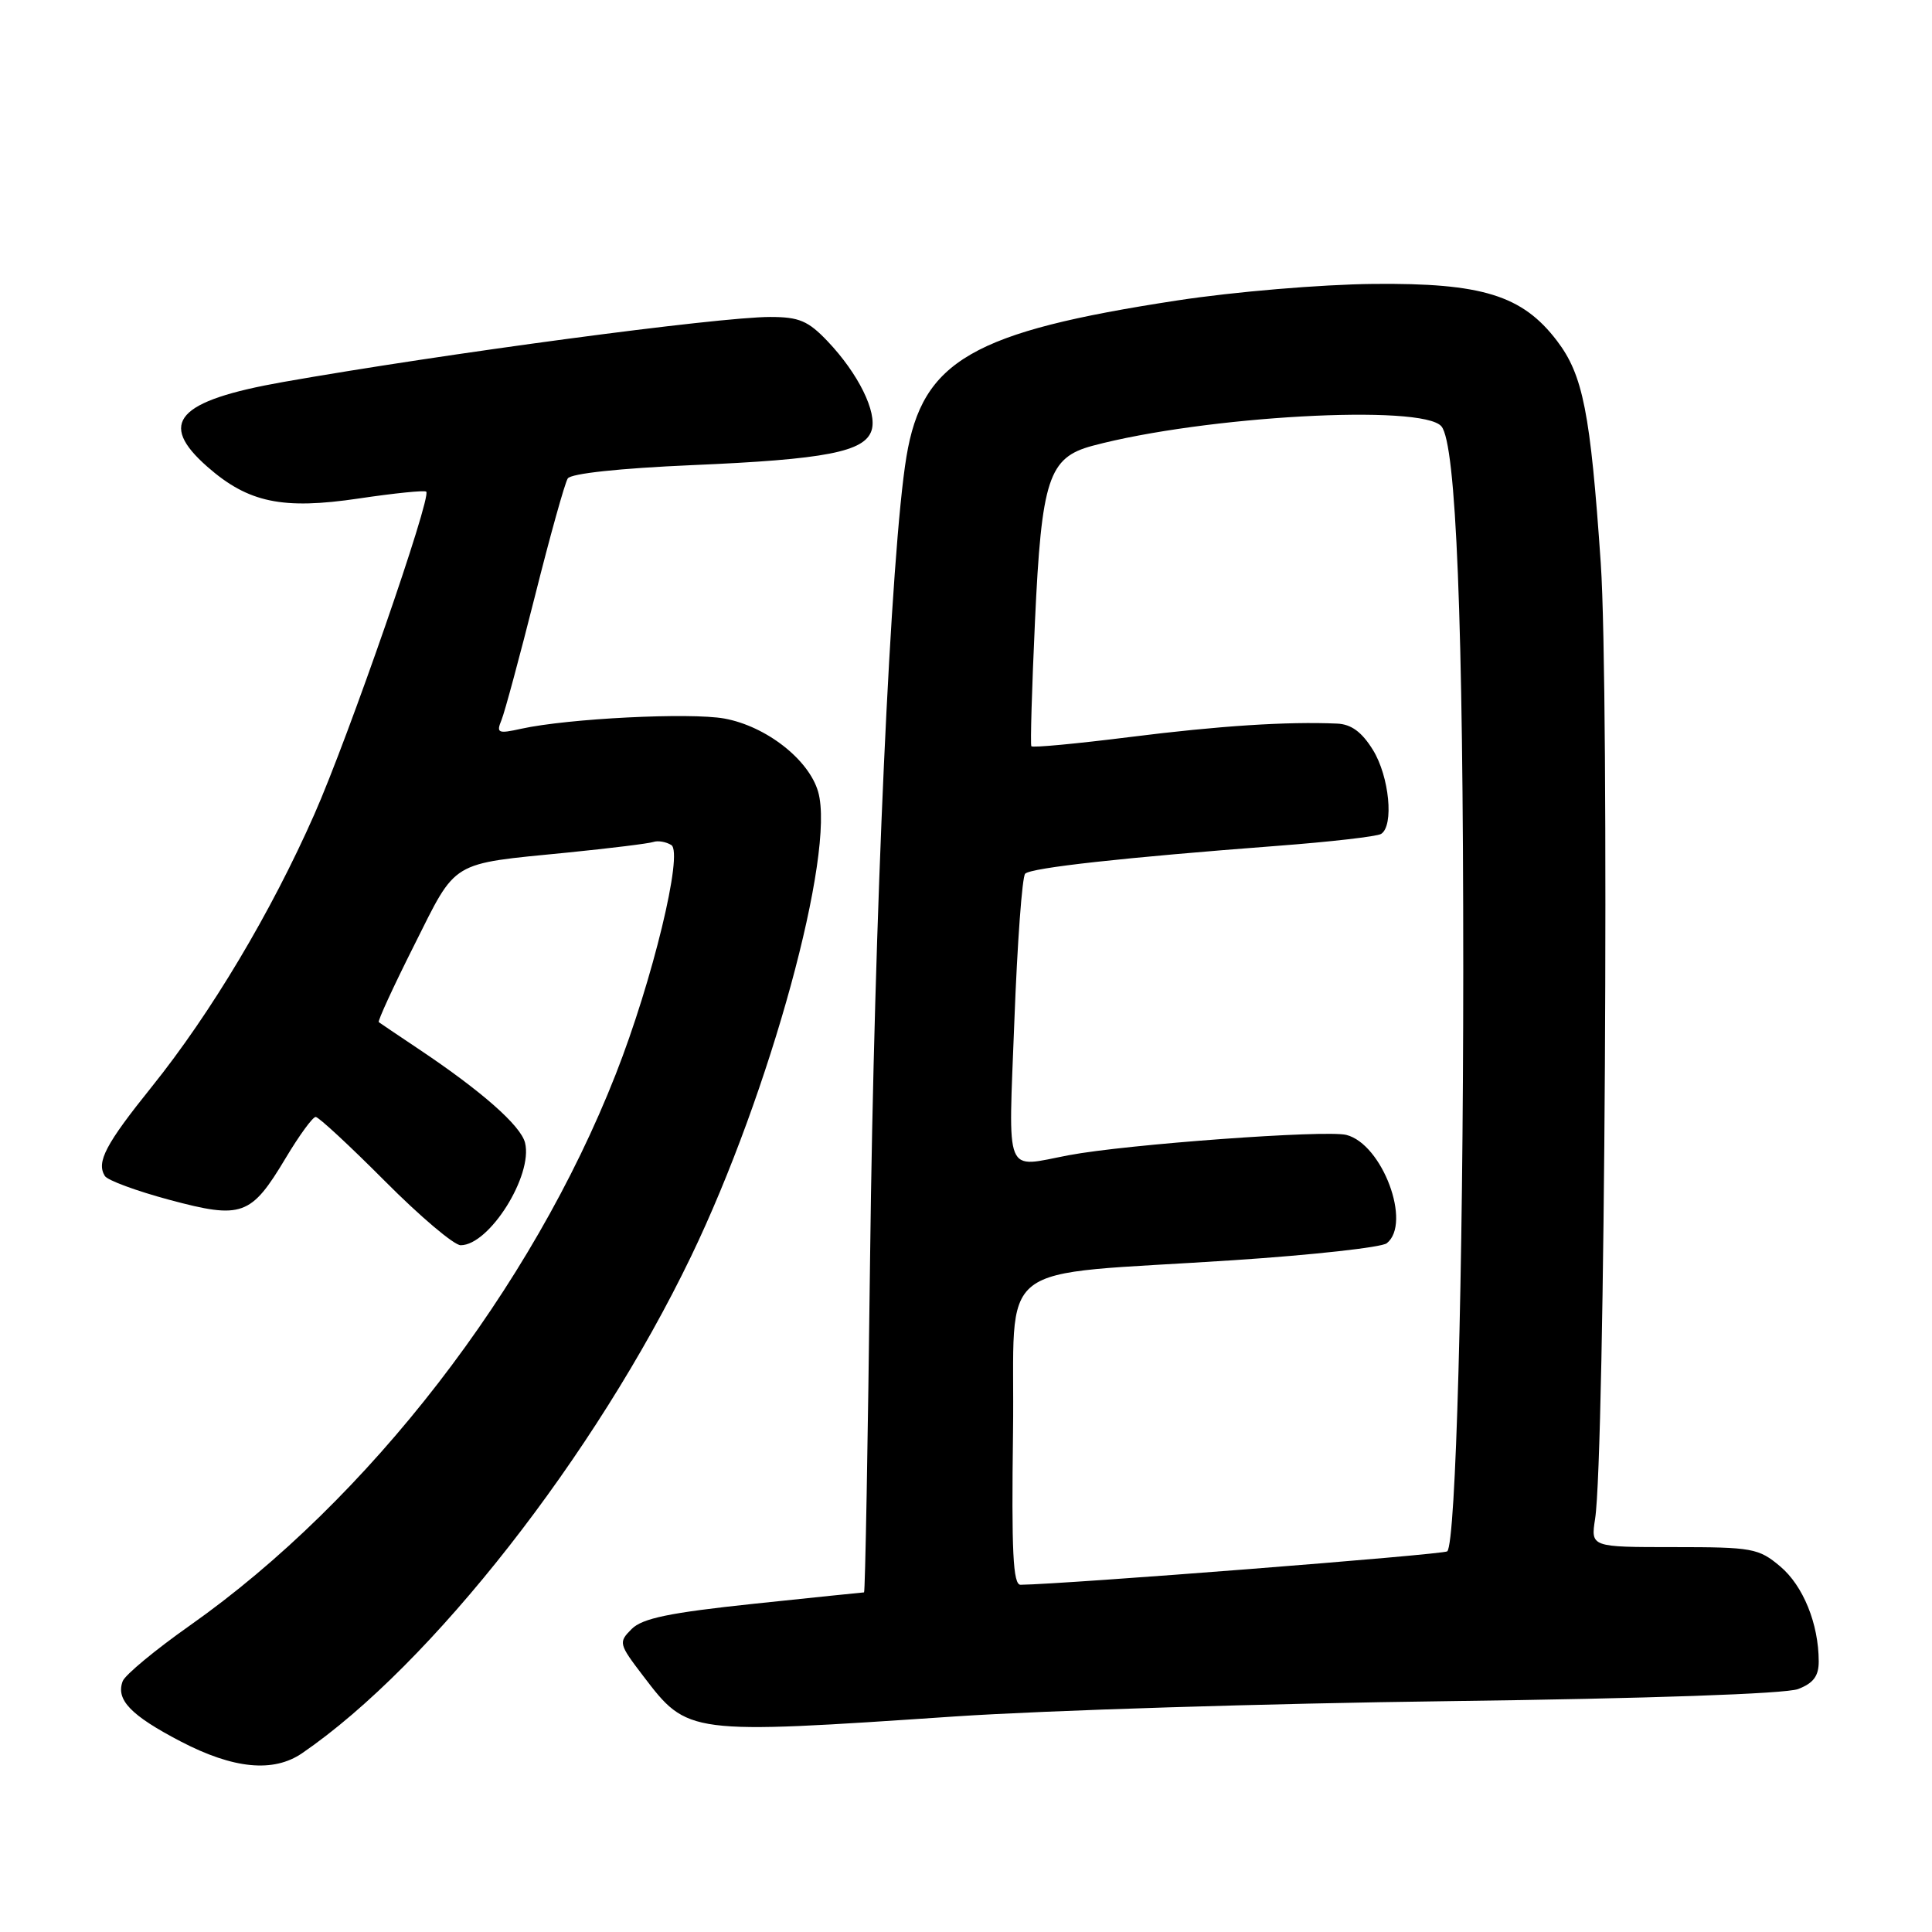 <?xml version="1.0" encoding="UTF-8" standalone="no"?>
<!DOCTYPE svg PUBLIC "-//W3C//DTD SVG 1.1//EN" "http://www.w3.org/Graphics/SVG/1.1/DTD/svg11.dtd" >
<svg xmlns="http://www.w3.org/2000/svg" xmlns:xlink="http://www.w3.org/1999/xlink" version="1.1" viewBox="0 0 256 256">
 <g >
 <path fill="currentColor"
d=" M 40.03 232.31 C 57.15 220.58 78.86 192.85 91.56 166.50 C 102.04 144.75 110.72 113.00 108.41 104.92 C 107.18 100.64 101.51 96.22 95.98 95.21 C 91.42 94.39 75.29 95.20 69.08 96.56 C 65.98 97.25 65.74 97.14 66.45 95.41 C 66.88 94.36 68.87 86.97 70.88 79.00 C 72.88 71.03 74.84 64.01 75.23 63.40 C 75.65 62.74 82.10 62.05 91.75 61.63 C 109.41 60.88 114.59 59.87 115.49 57.02 C 116.25 54.62 113.73 49.51 109.69 45.25 C 107.09 42.51 105.89 42.00 102.05 42.00 C 95.19 42.00 58.75 46.87 37.50 50.62 C 23.43 53.11 20.84 56.02 27.48 61.85 C 32.90 66.61 37.43 67.56 47.56 66.05 C 52.26 65.35 56.28 64.94 56.48 65.15 C 57.21 65.87 46.18 97.67 41.65 107.91 C 35.92 120.89 27.96 134.23 20.12 143.99 C 13.98 151.63 12.75 153.98 13.89 155.82 C 14.24 156.40 18.11 157.82 22.47 158.99 C 32.07 161.56 33.26 161.13 37.86 153.44 C 39.65 150.45 41.43 148.00 41.83 148.00 C 42.22 148.00 46.35 151.83 51.00 156.50 C 55.65 161.18 60.17 165.00 61.04 165.00 C 64.84 165.00 70.65 155.74 69.57 151.42 C 69.00 149.15 63.83 144.59 55.50 139.02 C 52.75 137.18 50.36 135.57 50.19 135.44 C 50.02 135.31 52.13 130.72 54.89 125.23 C 60.58 113.88 59.51 114.52 75.19 112.97 C 80.86 112.40 85.99 111.77 86.59 111.56 C 87.19 111.36 88.25 111.54 88.95 111.97 C 90.57 112.97 86.47 129.92 81.59 142.34 C 70.44 170.75 48.84 198.70 25.14 215.40 C 20.57 218.62 16.58 221.93 16.26 222.76 C 15.32 225.22 17.32 227.30 23.94 230.75 C 30.94 234.40 36.23 234.91 40.03 232.31 Z  M 126.50 227.44 C 138.60 226.63 168.07 225.71 192.00 225.41 C 218.50 225.07 236.57 224.44 238.25 223.81 C 240.29 223.03 241.00 222.08 240.99 220.13 C 240.98 215.17 238.94 210.13 235.89 207.56 C 233.03 205.15 232.20 205.00 221.81 205.00 C 210.78 205.00 210.78 205.00 211.36 201.25 C 212.67 192.88 213.26 91.43 212.11 74.63 C 210.74 54.65 209.76 49.69 206.30 45.15 C 201.71 39.13 196.38 37.48 182.00 37.62 C 175.06 37.69 163.50 38.66 156.00 39.81 C 128.86 43.96 122.22 47.78 120.11 60.50 C 118.03 73.02 115.83 121.52 115.29 166.75 C 115.00 191.09 114.64 211.00 114.49 211.00 C 114.34 211.00 107.76 211.68 99.87 212.51 C 88.71 213.69 85.12 214.43 83.70 215.85 C 81.93 217.62 81.98 217.82 85.23 222.08 C 91.15 229.84 91.10 229.83 126.50 227.44 Z  M 134.23 189.75 C 134.54 166.34 130.94 169.14 163.50 166.98 C 173.95 166.29 183.06 165.28 183.75 164.74 C 187.10 162.11 183.17 151.58 178.39 150.38 C 175.65 149.70 149.24 151.63 141.63 153.07 C 132.97 154.71 133.61 156.30 134.41 135.25 C 134.80 124.94 135.44 116.17 135.84 115.77 C 136.62 114.98 149.00 113.62 169.25 112.08 C 176.27 111.55 182.46 110.84 183.00 110.50 C 184.73 109.43 184.09 102.88 181.92 99.37 C 180.45 96.99 179.05 95.96 177.17 95.88 C 170.57 95.59 161.54 96.17 149.72 97.66 C 142.69 98.54 136.81 99.10 136.66 98.88 C 136.51 98.67 136.73 91.21 137.14 82.31 C 138.01 63.45 138.94 60.63 144.76 59.07 C 159.55 55.12 188.52 53.51 191.00 56.50 C 192.95 58.85 193.89 82.28 193.89 128.50 C 193.88 169.01 192.91 204.43 191.77 205.56 C 191.34 205.99 141.08 209.92 135.23 209.99 C 134.23 210.00 134.02 205.61 134.23 189.75 Z "/>
</g>
</svg>